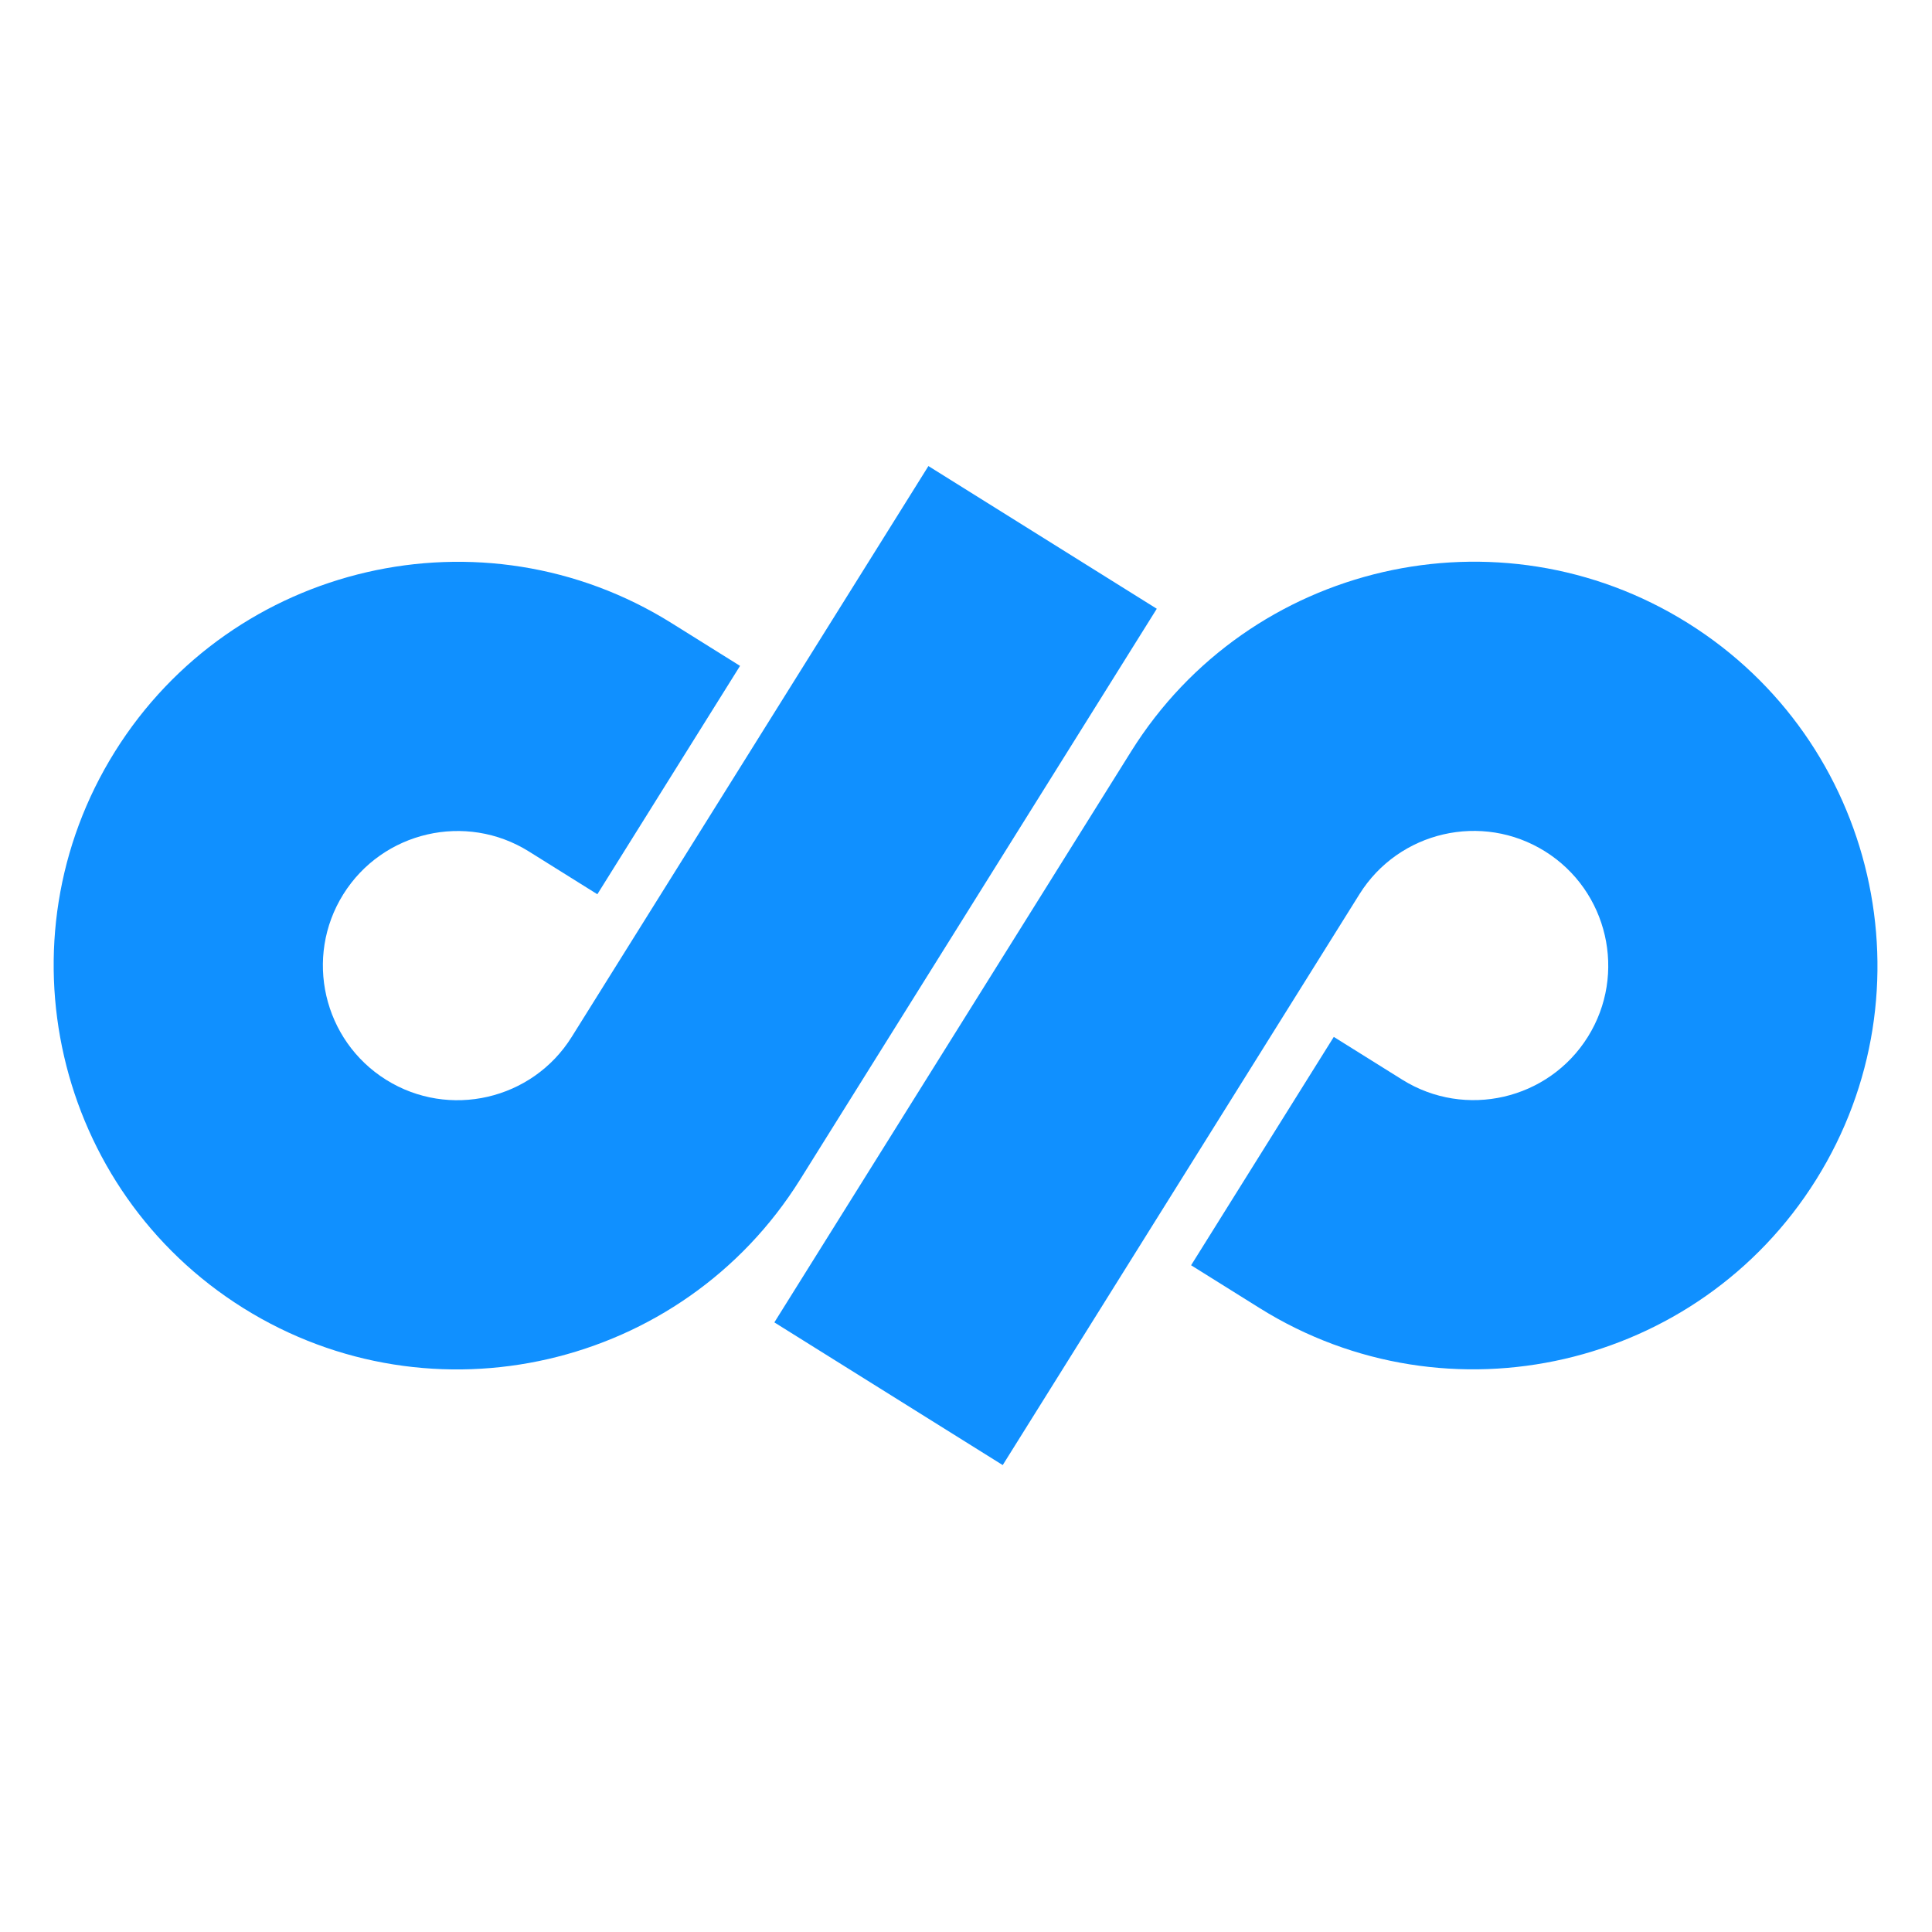 <?xml version="1.0" encoding="UTF-8" standalone="no"?>
<!DOCTYPE svg PUBLIC "-//W3C//DTD SVG 1.1//EN" "http://www.w3.org/Graphics/SVG/1.1/DTD/svg11.dtd">
<svg width="100%" height="100%" viewBox="0 0 900 900" version="1.1" xmlns="http://www.w3.org/2000/svg" xmlns:xlink="http://www.w3.org/1999/xlink" xml:space="preserve" xmlns:serif="http://www.serif.com/" style="fill-rule:evenodd;clip-rule:evenodd;stroke-linejoin:round;stroke-miterlimit:2;">
    <g transform="matrix(0.944,0,0,0.944,25,25)">
        <g transform="matrix(1,0,0,1,93.648,261.745)">
            <path d="M0,357.317C-93.207,299.075 -121.654,175.86 -63.411,82.652C-5.169,-10.555 118.046,-39.001 211.253,19.241L245.061,40.366L174.643,153.058L140.835,131.933C109.766,112.519 68.695,122.001 49.281,153.07C29.866,184.14 39.348,225.211 70.418,244.625C101.487,264.039 142.558,254.557 161.973,223.488L338.017,-58.242L450.709,12.176L274.665,293.906C216.422,387.113 93.207,415.559 0,357.317" style="fill:rgb(16,144,255);fill-rule:nonzero;"/>
        </g>
        <g transform="matrix(1,0,0,1,468.334,222.696)">
            <path d="M0,473.801L-112.692,403.383L63.352,121.653C121.595,28.446 244.81,0 338.017,58.242C431.224,116.485 459.671,239.699 401.428,332.907C343.186,426.114 219.971,454.56 126.764,396.318L92.956,375.193L163.374,262.501L197.181,283.626C228.251,303.04 269.322,293.558 288.736,262.489C308.151,231.419 298.669,190.348 267.599,170.934C236.53,151.52 195.459,161.002 176.044,192.071L0,473.801Z" style="fill:rgb(16,144,255);fill-rule:nonzero;"/>
        </g>
    </g>
</svg>
